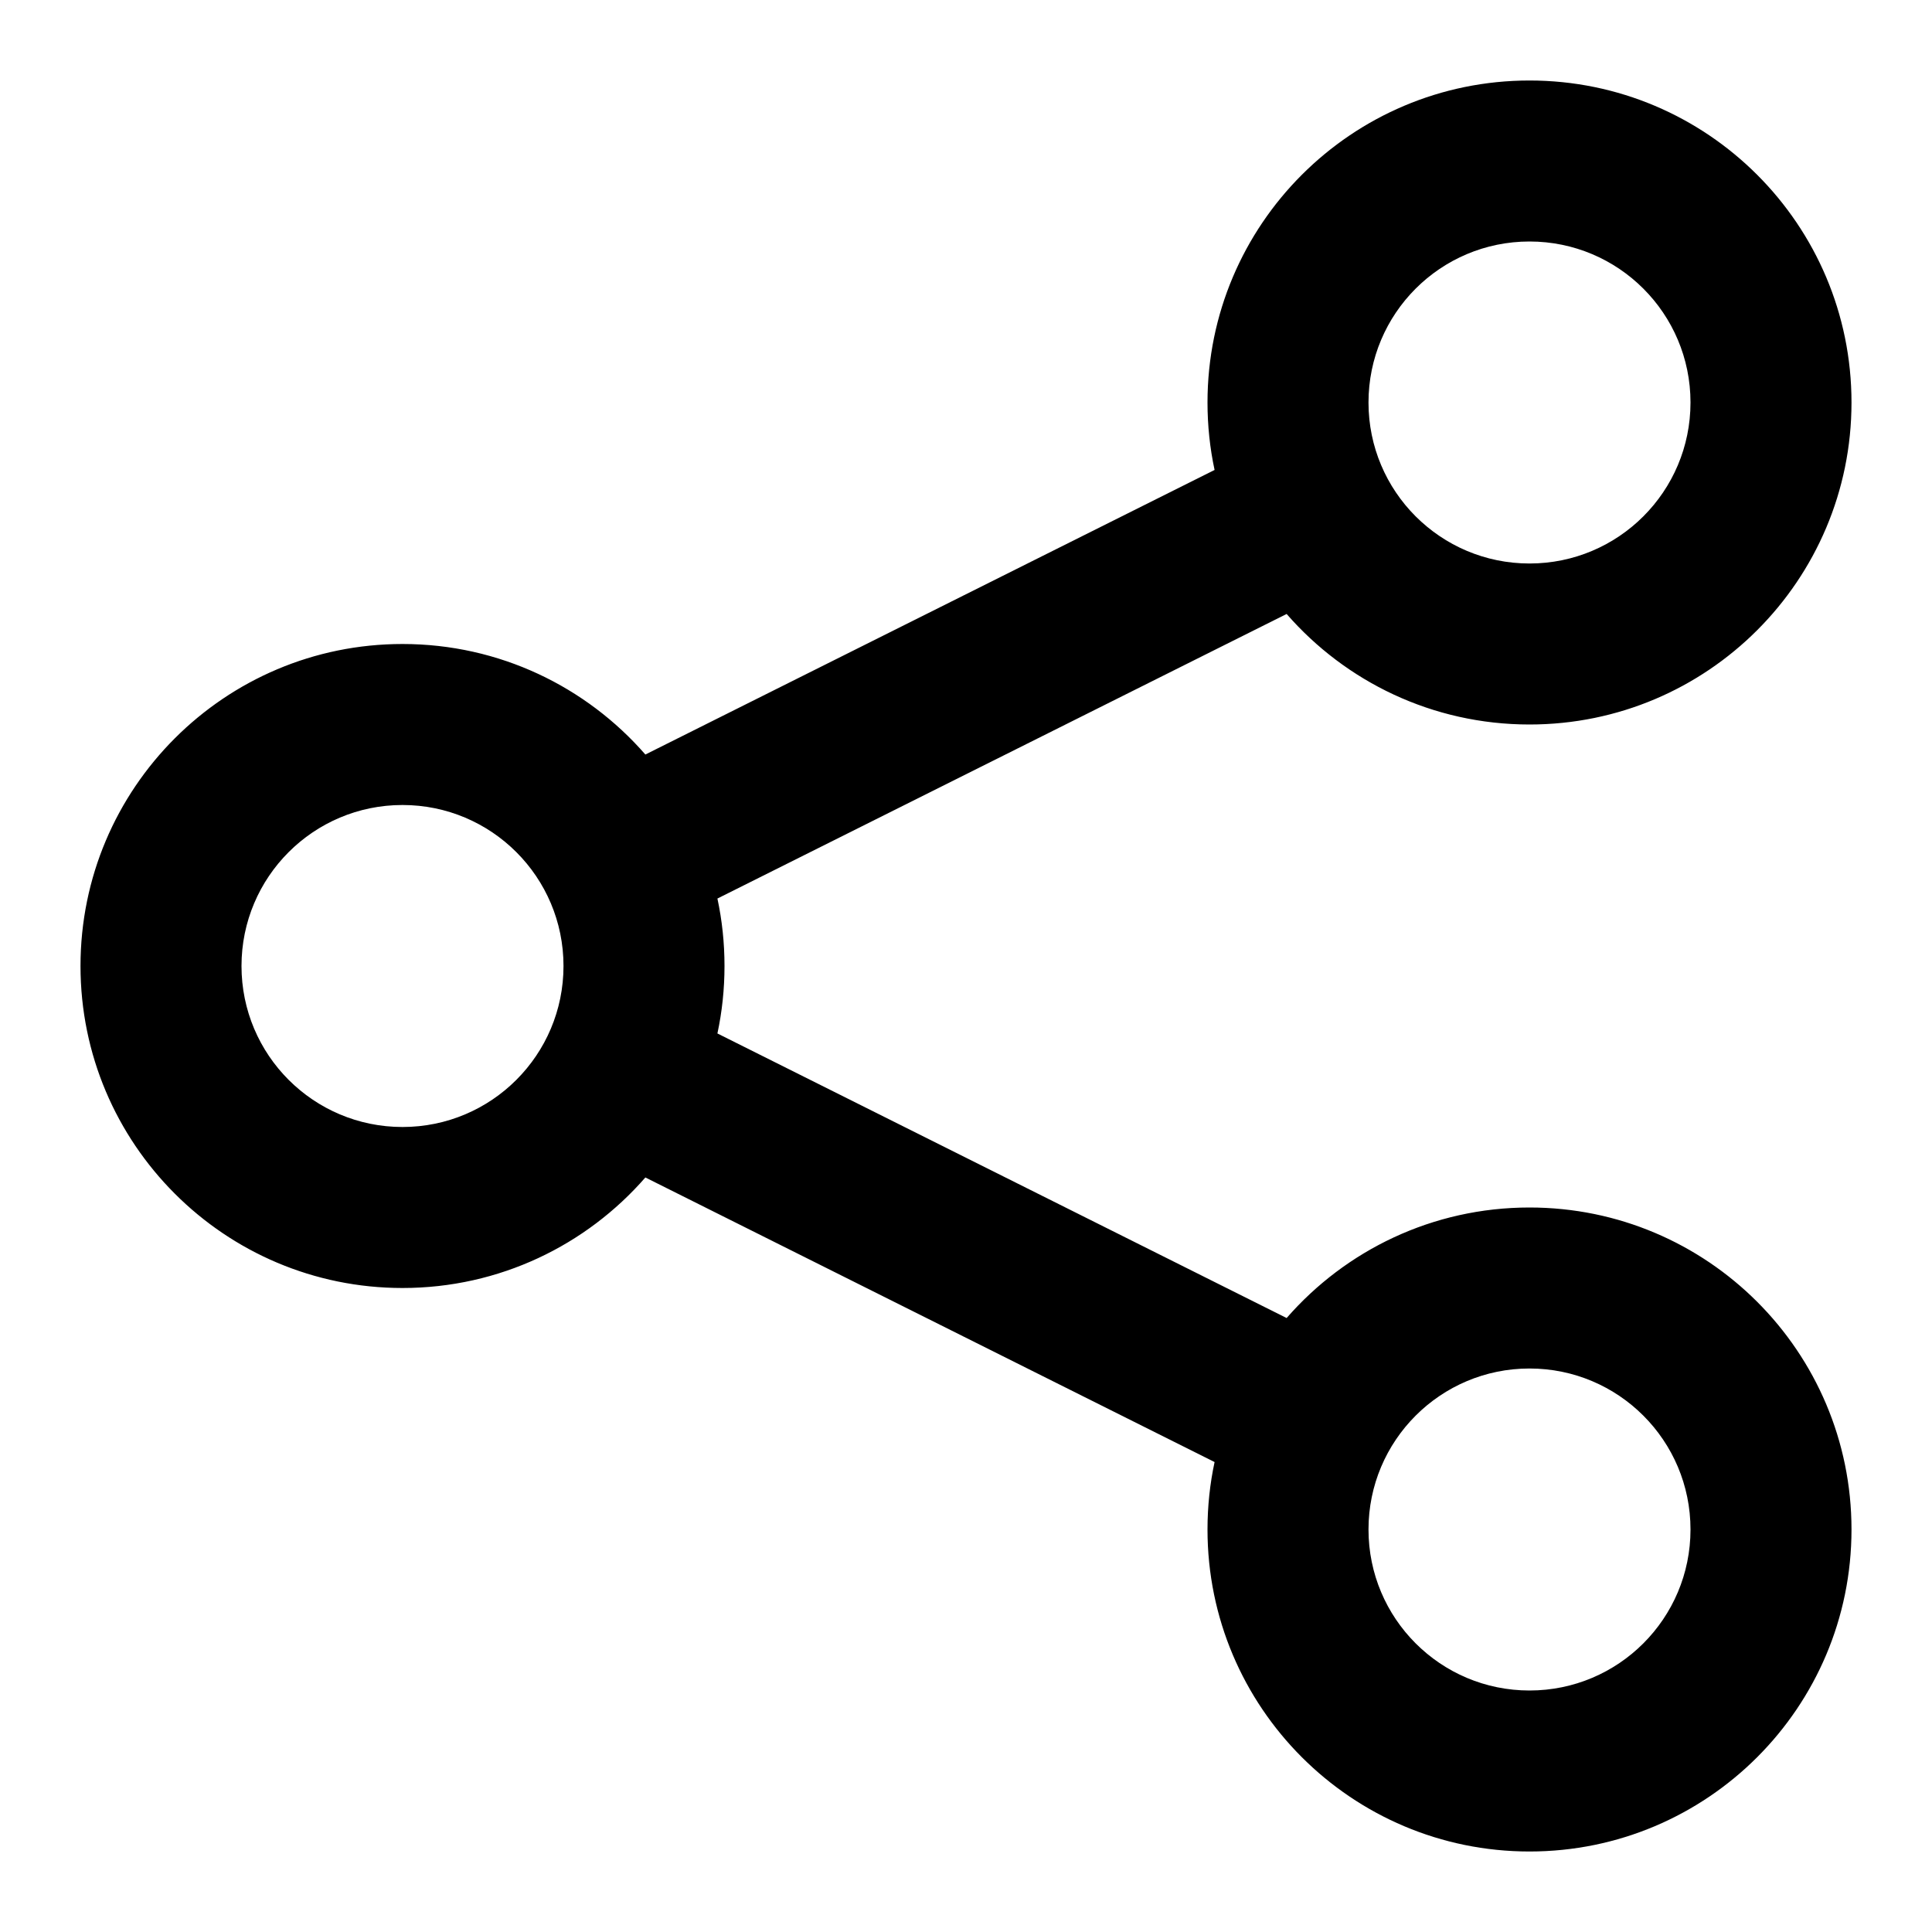 <svg width="24" height="24" viewBox="0 0 24 24" fill="none" xmlns="http://www.w3.org/2000/svg">
<path fill-rule="evenodd" clip-rule="evenodd" d="M15 5C15 2.791 16.791 1 19 1C21.209 1 23 2.791 23 5C23 7.209 21.209 9 19 9C17.796 9 16.716 8.468 15.983 7.627L8.912 11.162C8.97 11.432 9 11.713 9 12C9 12.287 8.97 12.568 8.912 12.838L15.983 16.373C16.716 15.532 17.796 15 19 15C21.209 15 23 16.791 23 19C23 21.209 21.209 23 19 23C16.791 23 15 21.209 15 19C15 18.713 15.03 18.432 15.088 18.162L8.017 14.627C7.284 15.468 6.204 16 5 16C2.791 16 1 14.209 1 12C1 9.791 2.791 8 5 8C6.204 8 7.284 8.532 8.017 9.373L15.088 5.838C15.03 5.568 15 5.287 15 5ZM19 3C17.895 3 17 3.895 17 5C17 6.105 17.895 7 19 7C20.105 7 21 6.105 21 5C21 3.895 20.105 3 19 3ZM5 10C3.895 10 3 10.895 3 12C3 13.105 3.895 14 5 14C6.105 14 7 13.105 7 12C7 10.895 6.105 10 5 10ZM19 17C17.895 17 17 17.895 17 19C17 20.105 17.895 21 19 21C20.105 21 21 20.105 21 19C21 17.895 20.105 17 19 17Z" fill="currentcolor"/>
</svg>
